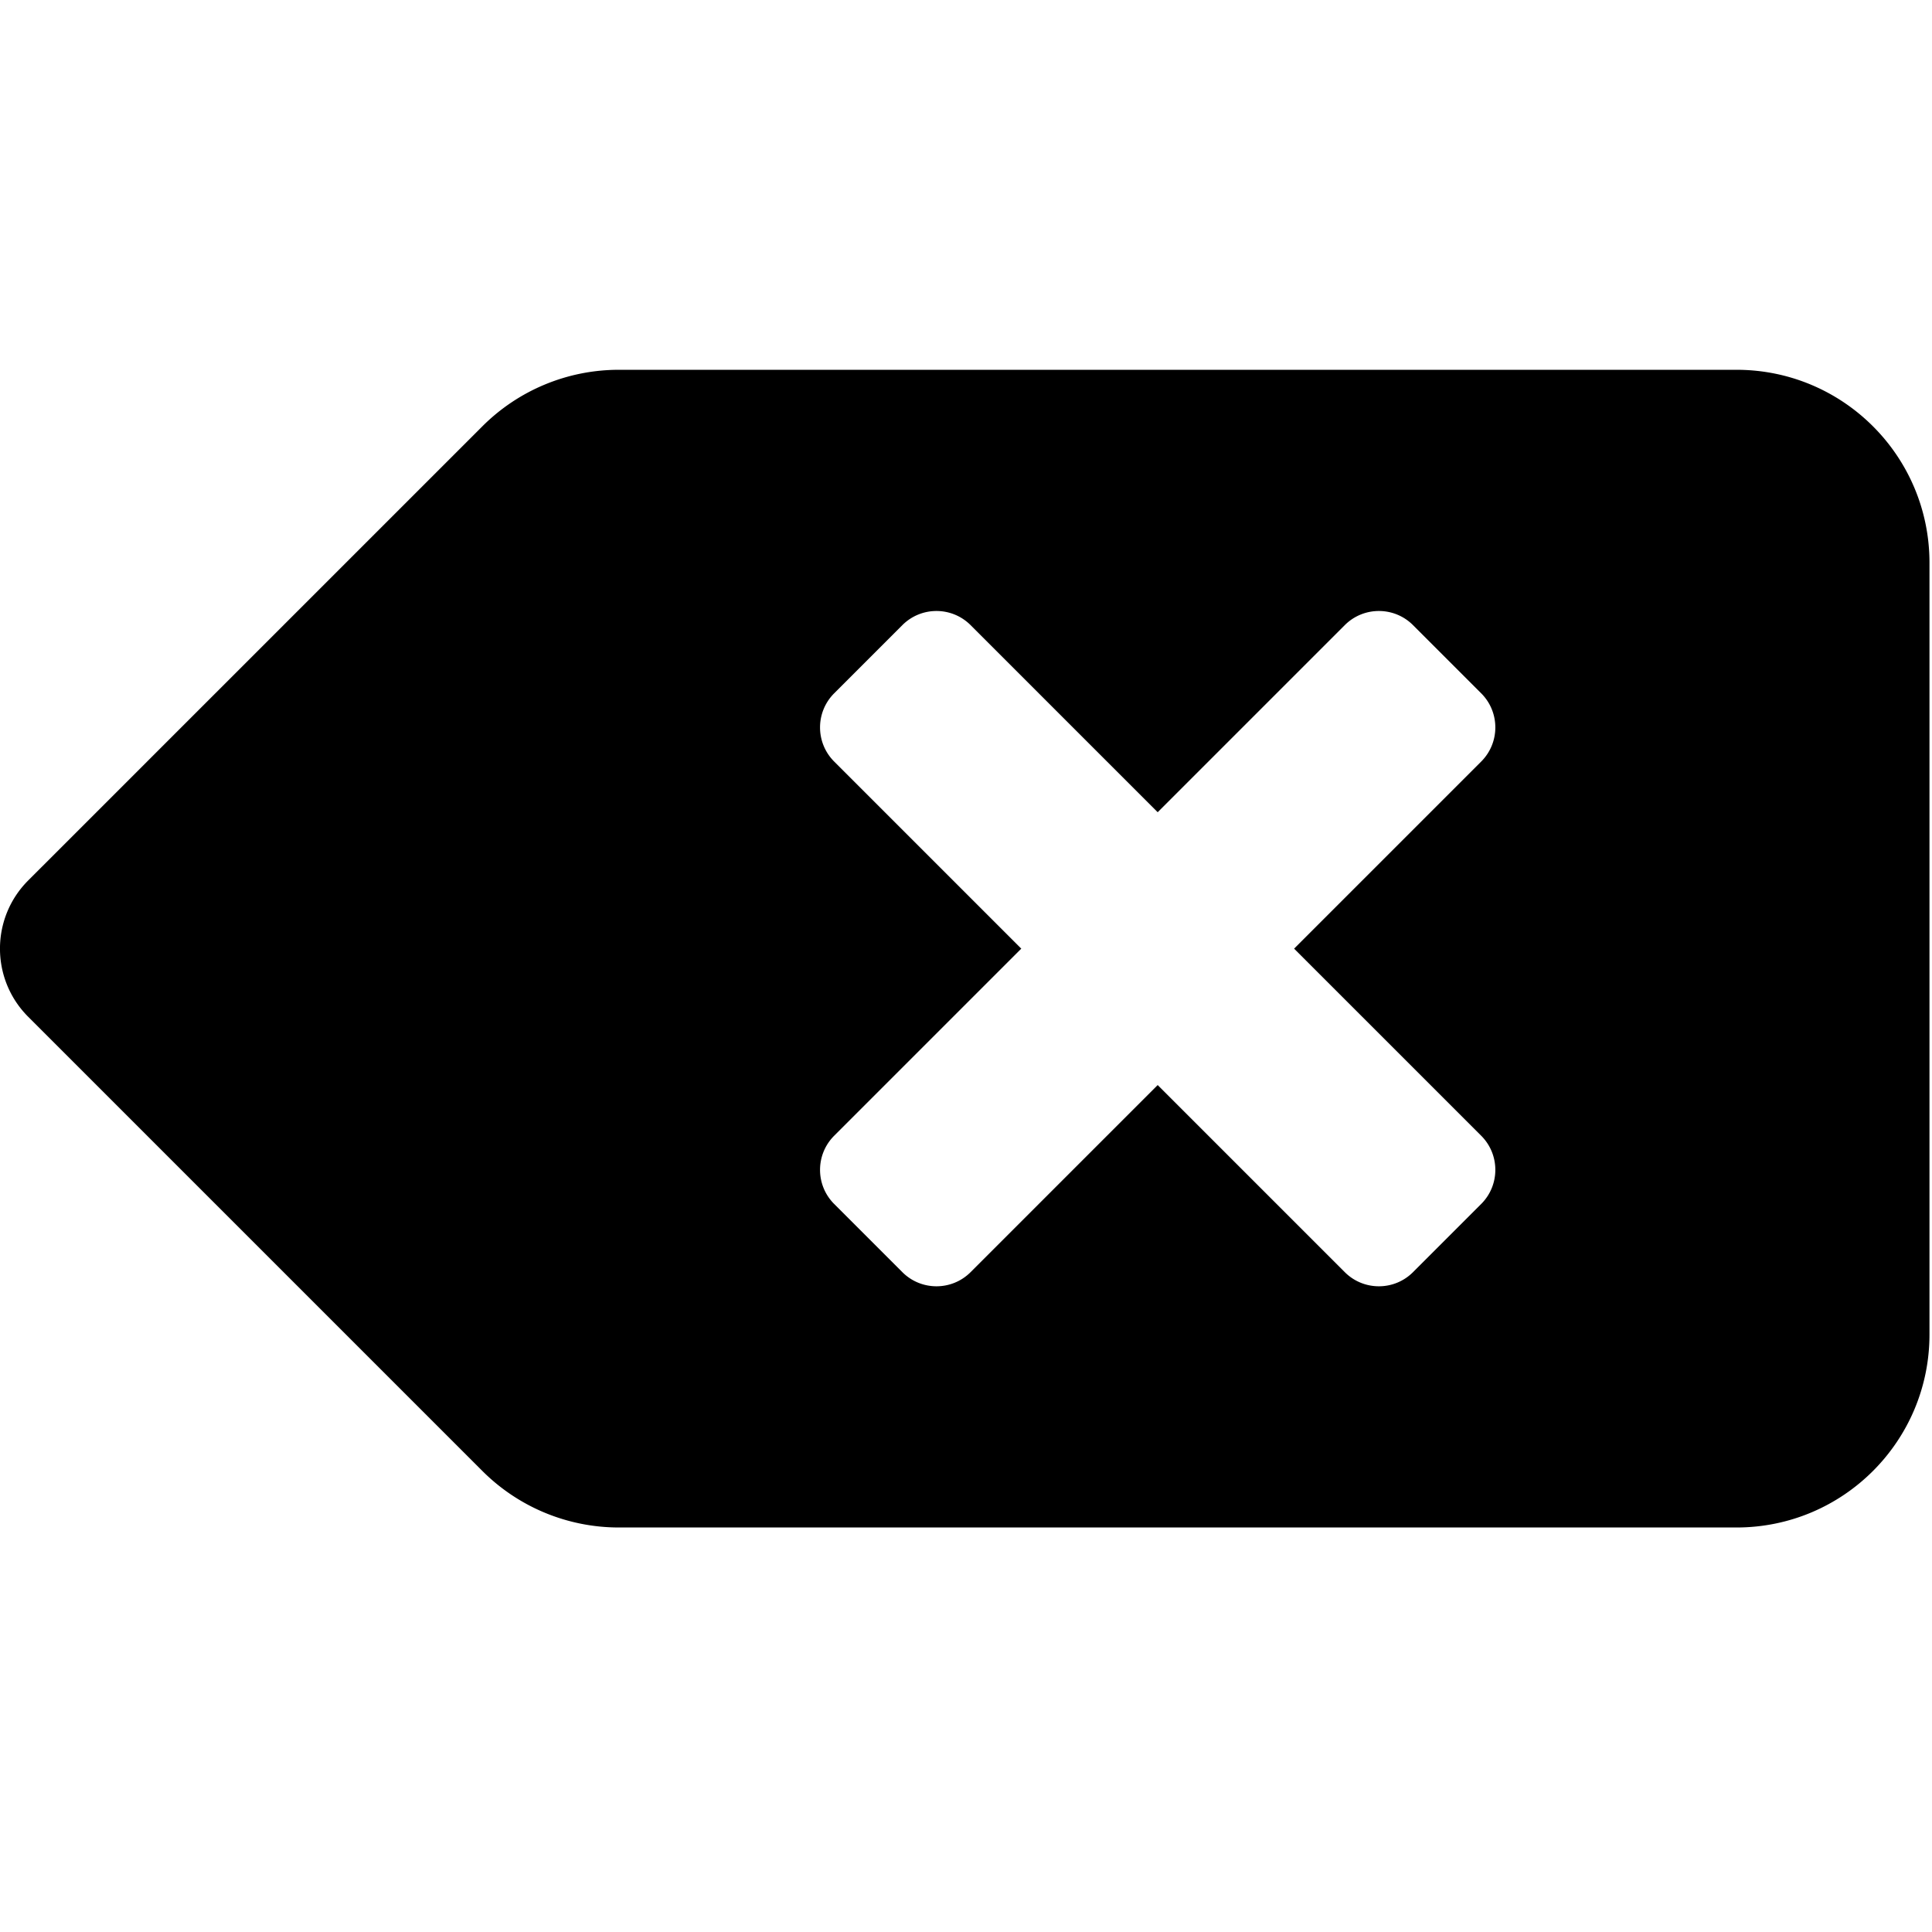<?xml version="1.0" encoding="UTF-8" standalone="no"?>
<svg
   aria-hidden="true"
   focusable="false"
   role="img"
   viewBox="0 0 512 512"
   version="1.1"
   width="512"
   height="512"
   xmlns="http://www.w3.org/2000/svg"
   xmlns:svg="http://www.w3.org/2000/svg">
  <path
     fill="currentColor"
     d="m 460.198,98 h -296.205 a 51.109,51.109 0 0 0 -36.161,14.98 L 7.485,233.319 c -9.987,9.987 -9.987,26.174 0,36.153 L 127.832,389.819 c 9.587,9.587 22.594,14.98 36.153,14.98 h 296.213 c 28.243,0 51.133,-22.89 51.133,-51.133 V 149.133 C 511.331,120.89 488.441,98 460.198,98 Z m -67.664,202.983 c 4.993,4.993 4.993,13.087 0,18.08 l -18.072,18.072 c -4.993,4.993 -13.087,4.993 -18.08,0 l -49.583,-49.583 -49.583,49.583 c -4.993,4.993 -13.087,4.993 -18.08,0 l -18.072,-18.072 c -4.993,-4.993 -4.993,-13.087 0,-18.08 l 49.583,-49.583 -49.583,-49.583 c -4.993,-4.993 -4.993,-13.087 0,-18.08 l 18.072,-18.072 c 4.993,-4.993 13.087,-4.993 18.08,0 l 49.583,49.583 49.583,-49.583 c 4.993,-4.993 13.087,-4.993 18.08,0 l 18.072,18.072 c 4.993,4.993 4.993,13.087 0,18.08 l -49.583,49.583 z"
  />
</svg>
